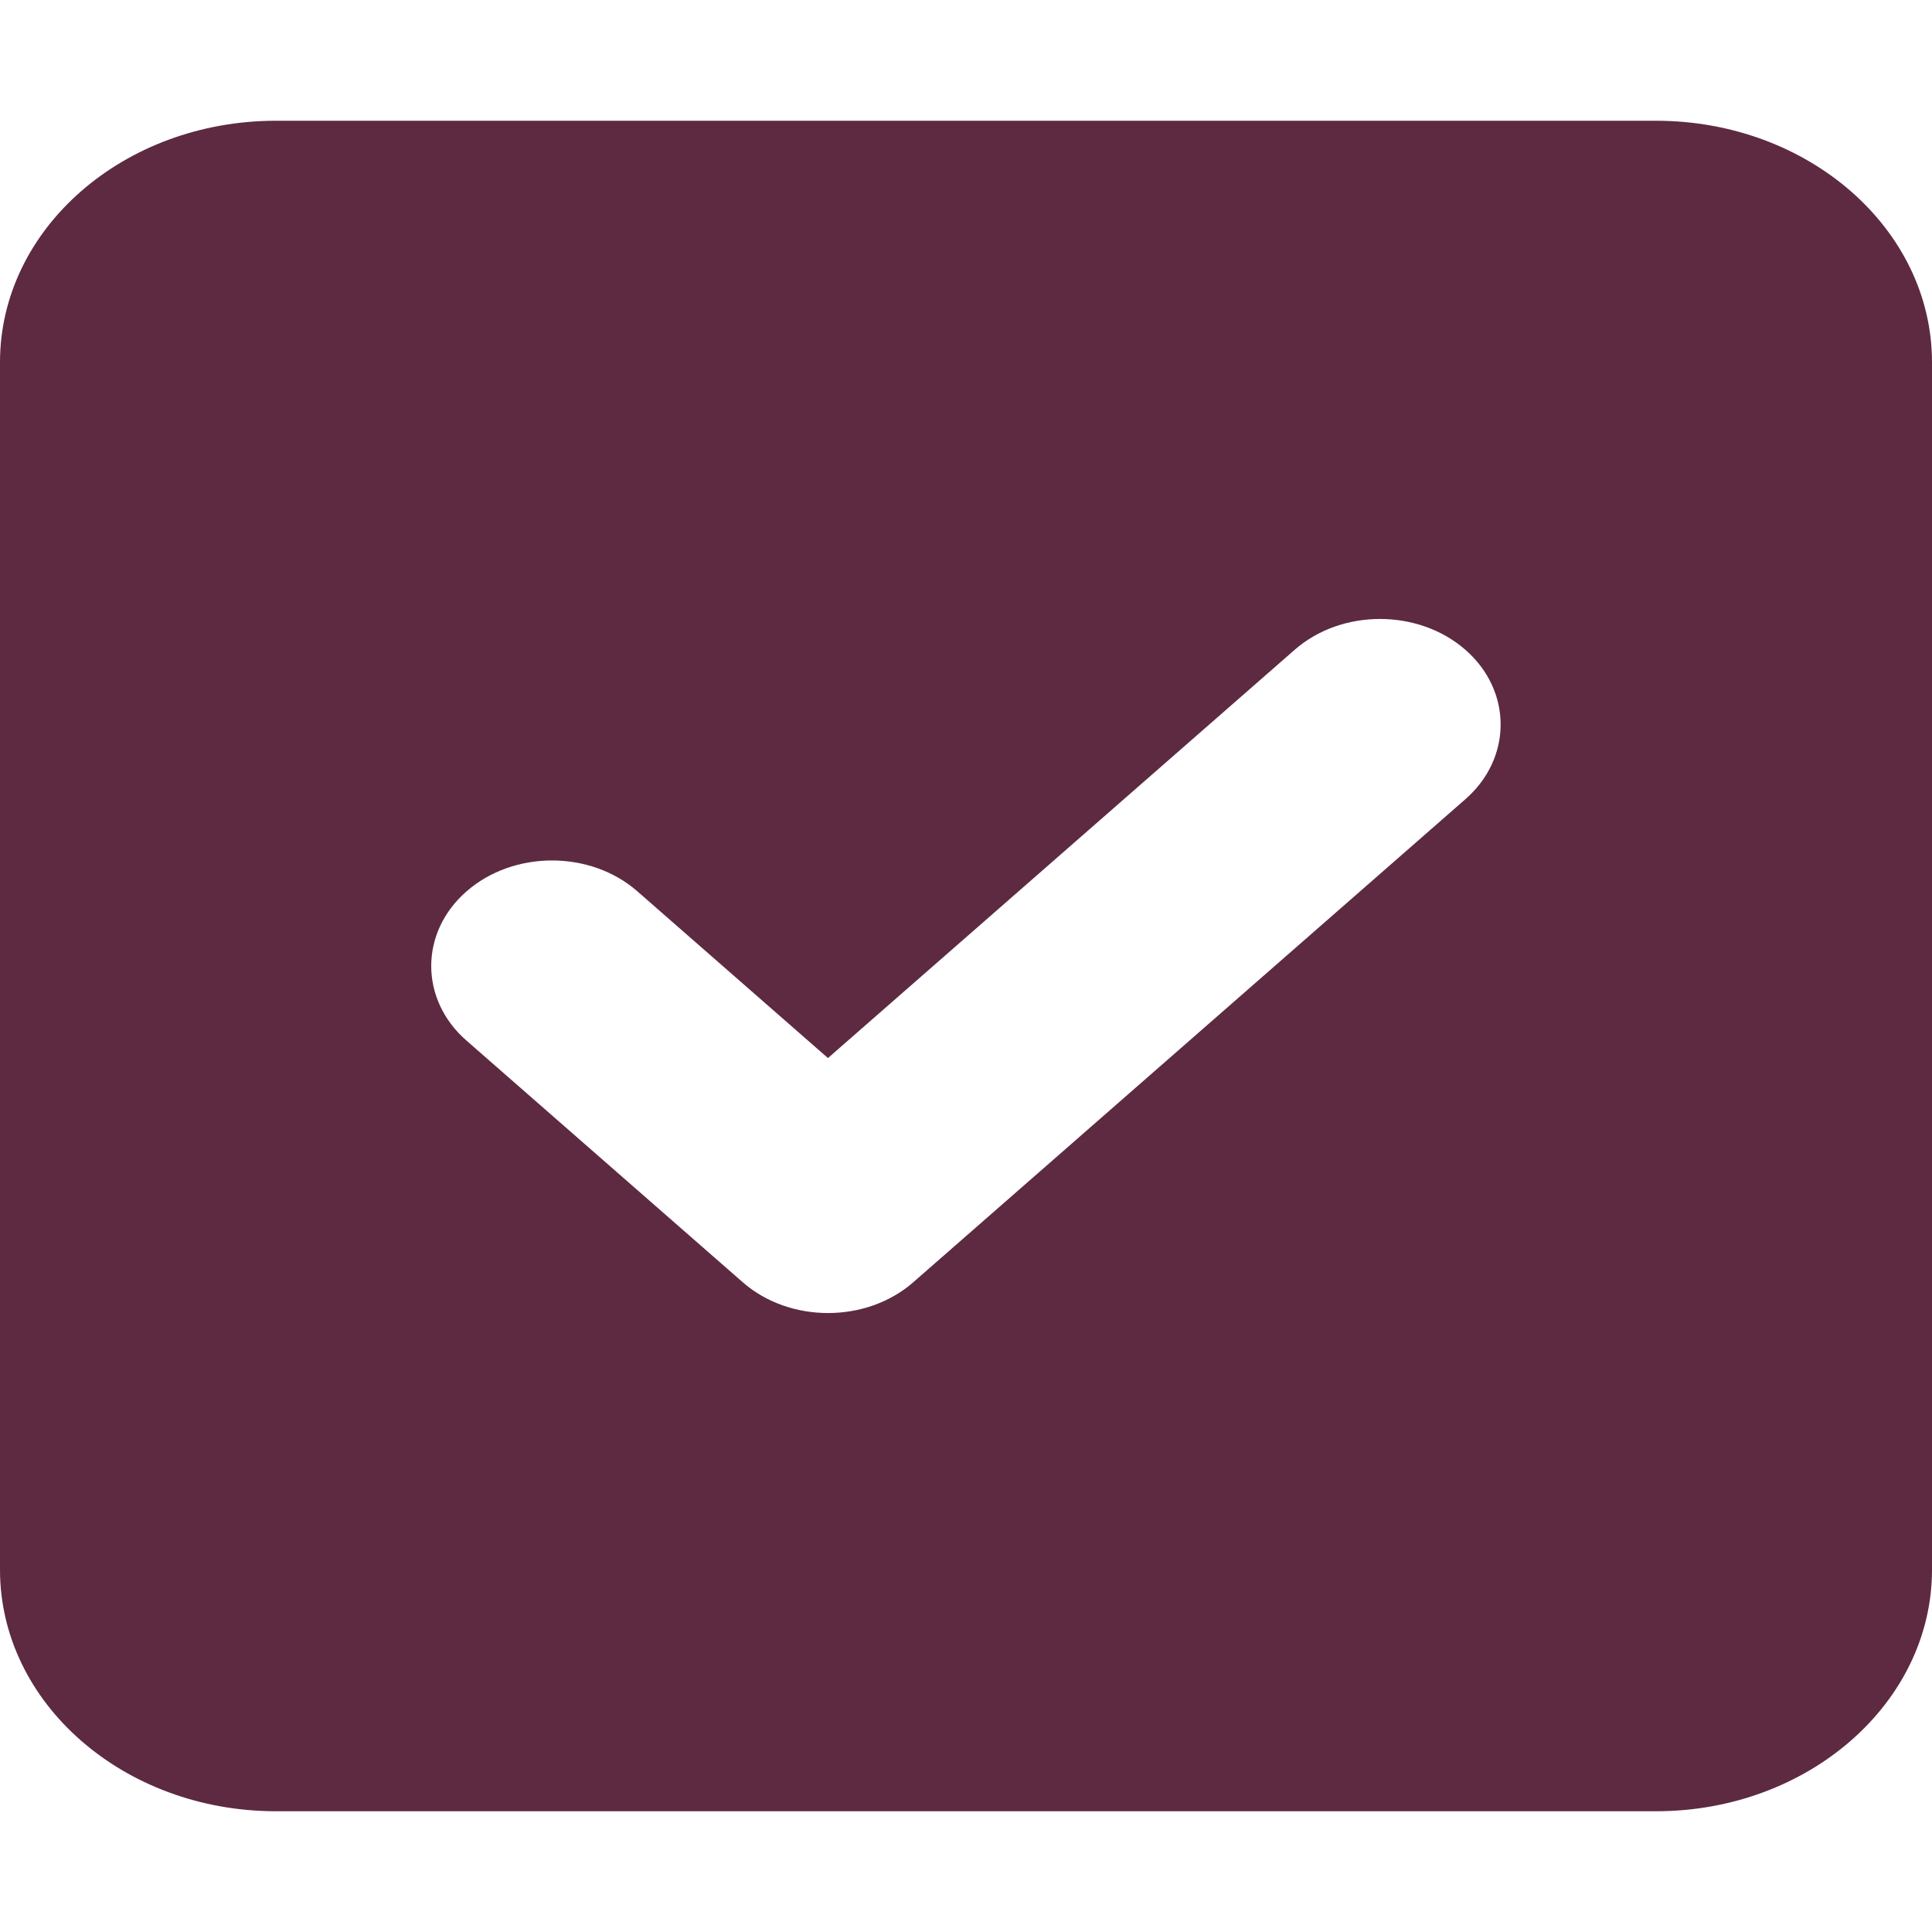 <?xml version="1.0" encoding="UTF-8" standalone="no"?><svg width='20' height='20' viewBox='0 0 20 20' fill='none' xmlns='http://www.w3.org/2000/svg'>
<path d='M17.143 1.25C18.719 1.25 20 2.369 20 3.75V16.25C20 17.629 18.719 18.75 17.143 18.75H2.857C1.279 18.75 0 17.629 0 16.25V3.75C0 2.369 1.279 1.25 2.857 1.25H17.143ZM15.17 8.273C15.656 7.848 15.656 7.152 15.17 6.727C14.683 6.301 13.888 6.301 13.402 6.727L8.571 10.953L6.598 9.227C6.112 8.801 5.317 8.801 4.83 9.227C4.342 9.652 4.342 10.348 4.83 10.773L7.688 13.273C8.174 13.699 8.969 13.699 9.455 13.273L15.17 8.273Z' fill='#5D2A42'/>
</svg>
